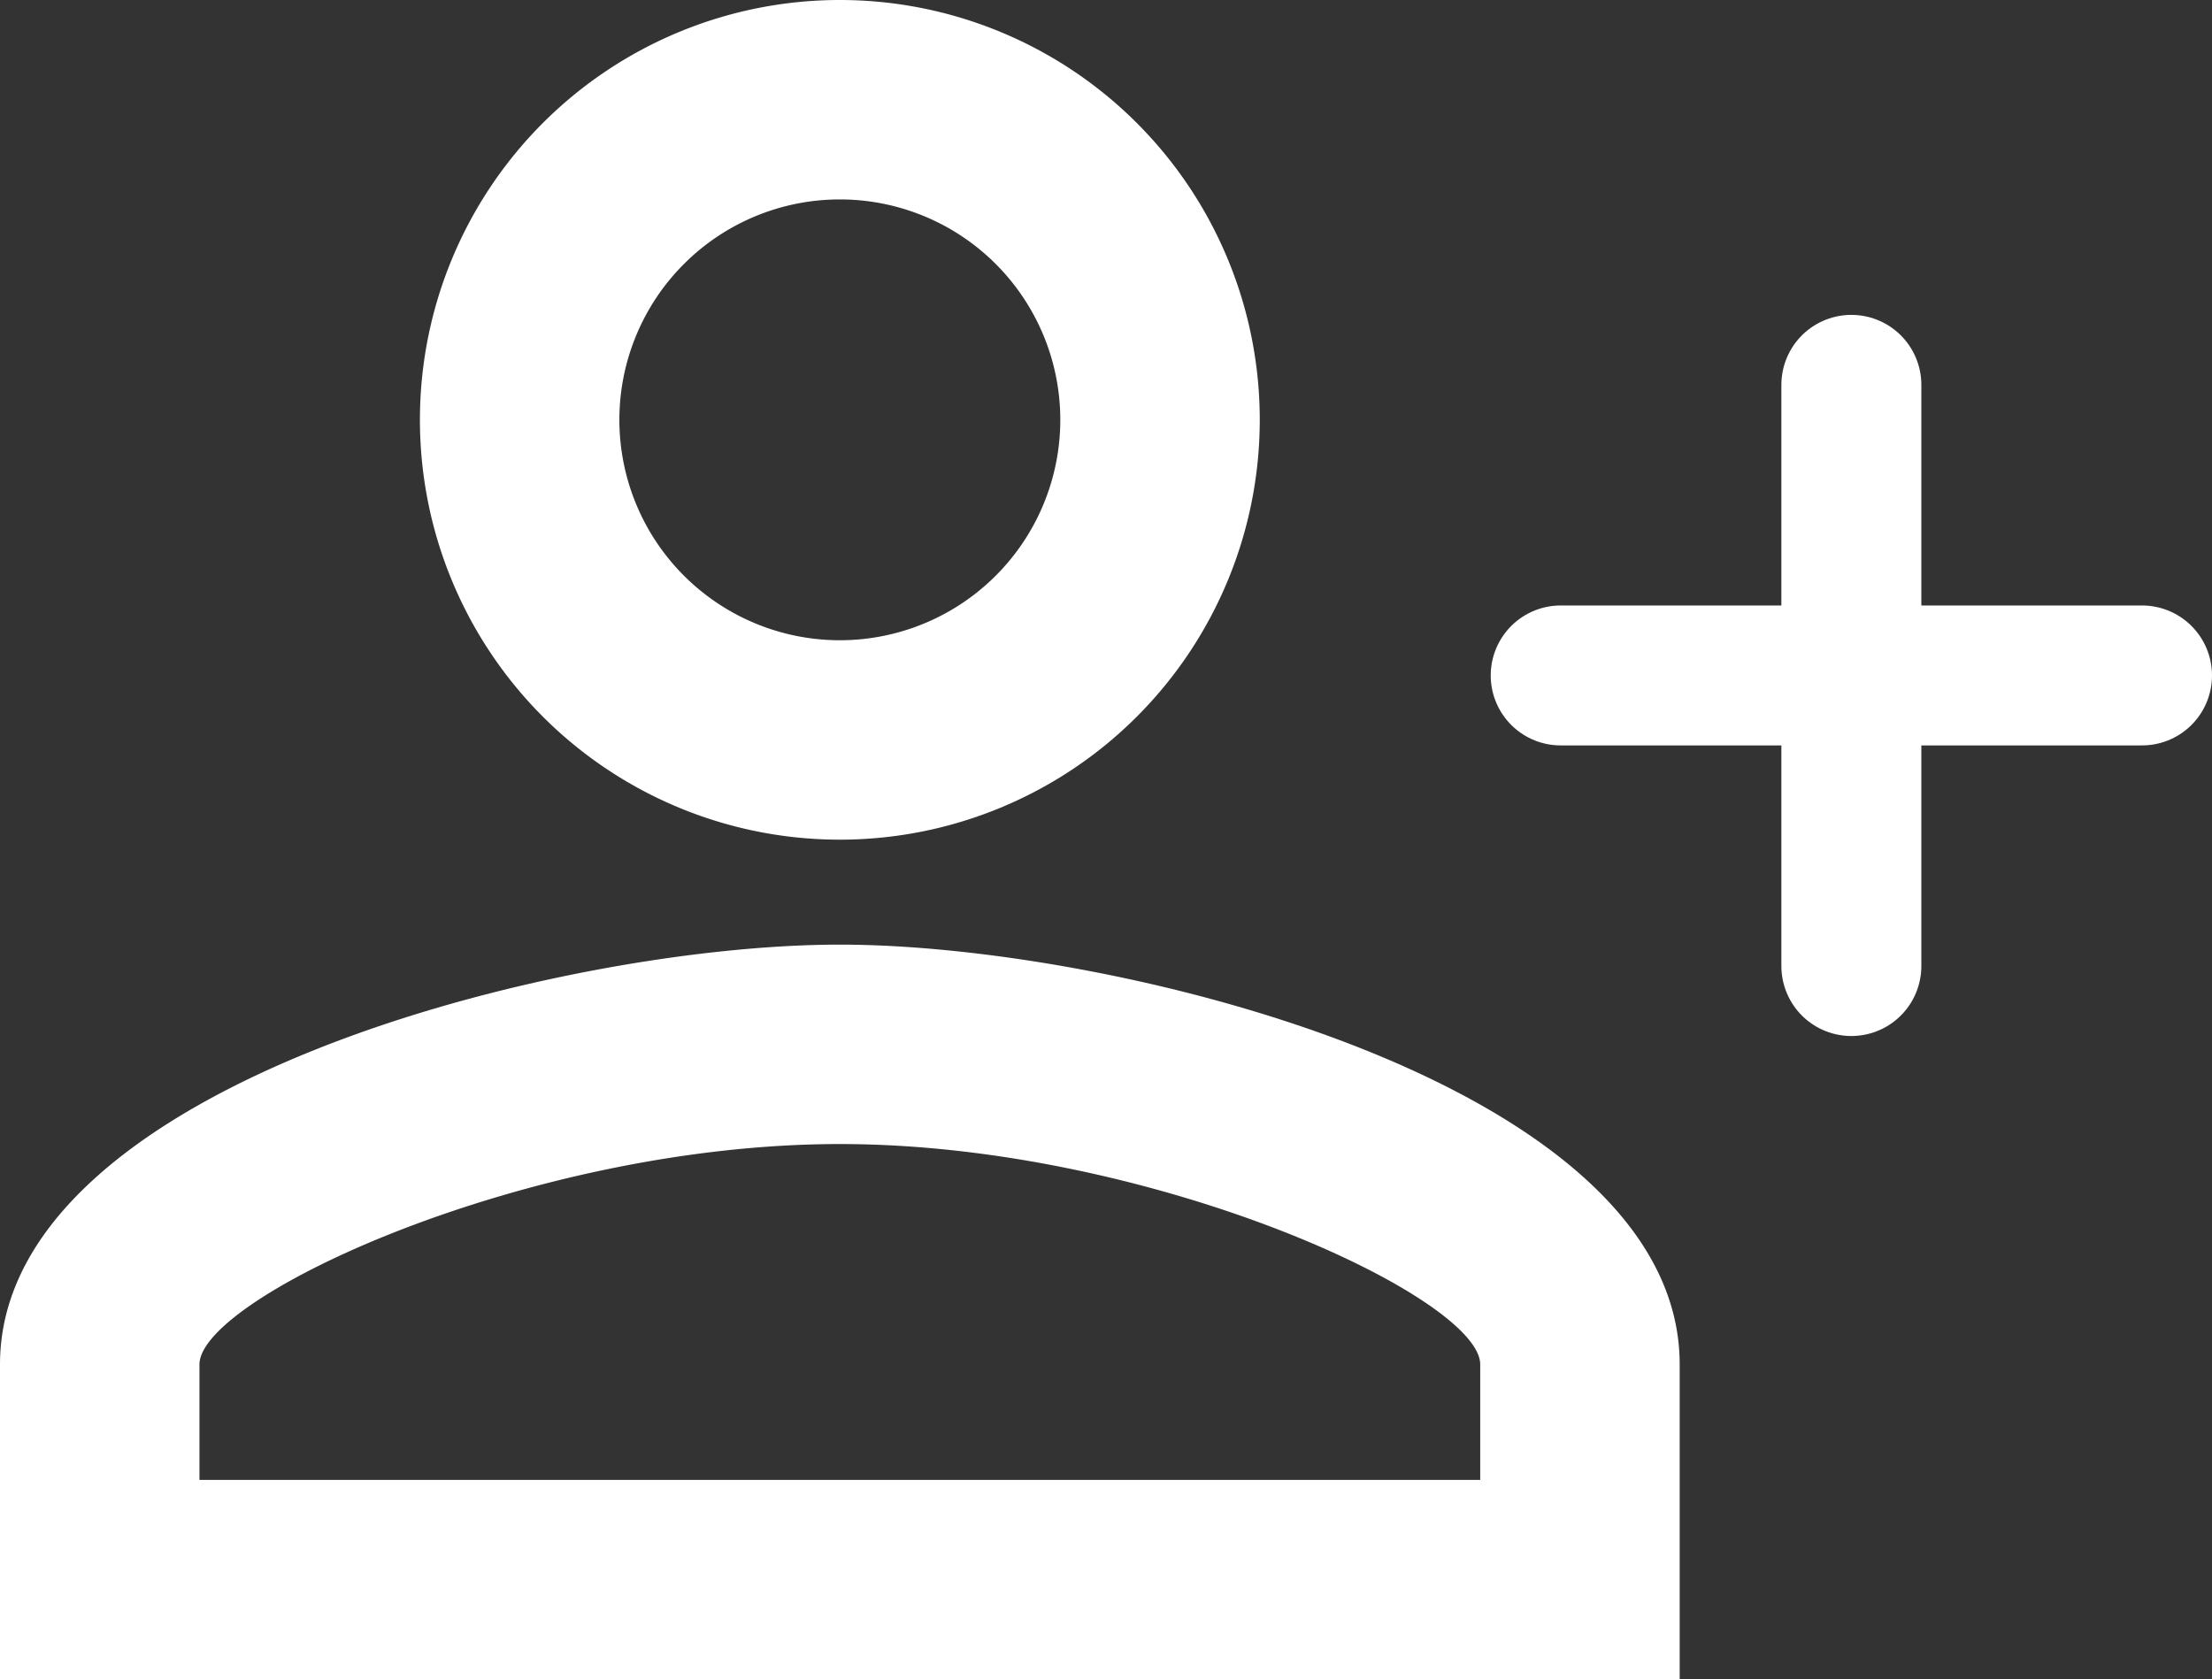 <svg xmlns="http://www.w3.org/2000/svg" width="31.606" height="24" viewBox="0 0 31.606 24"><rect x="0" y="0" width="31.606" height="24" fill="#333333" stroke="none"/><defs><style>.a{fill:#fff;}.b{fill:none;stroke:#fff;stroke-linecap:round;stroke-linejoin:round;stroke-width:2px;}</style></defs><g transform="translate(-189 -270)"><path class="a" d="M18,8.85A3.15,3.15,0,1,1,14.85,12,3.15,3.15,0,0,1,18,8.85m0,13.5c4.455,0,9.15,2.19,9.15,3.15v1.65H8.85V25.5c0-.96,4.695-3.15,9.15-3.15M18,6a6,6,0,1,0,6,6A6,6,0,0,0,18,6Zm0,13.5c-4.005,0-12,2.01-12,6V30H30V25.5C30,21.51,22,19.5,18,19.5Z" transform="translate(183 264)"/><g transform="translate(203.8 268)"><path class="b" d="M18,7.5v8.306" transform="translate(-6.347)"/><path class="b" d="M7.5,18h8.306" transform="translate(0 -6.347)"/></g></g></svg>
